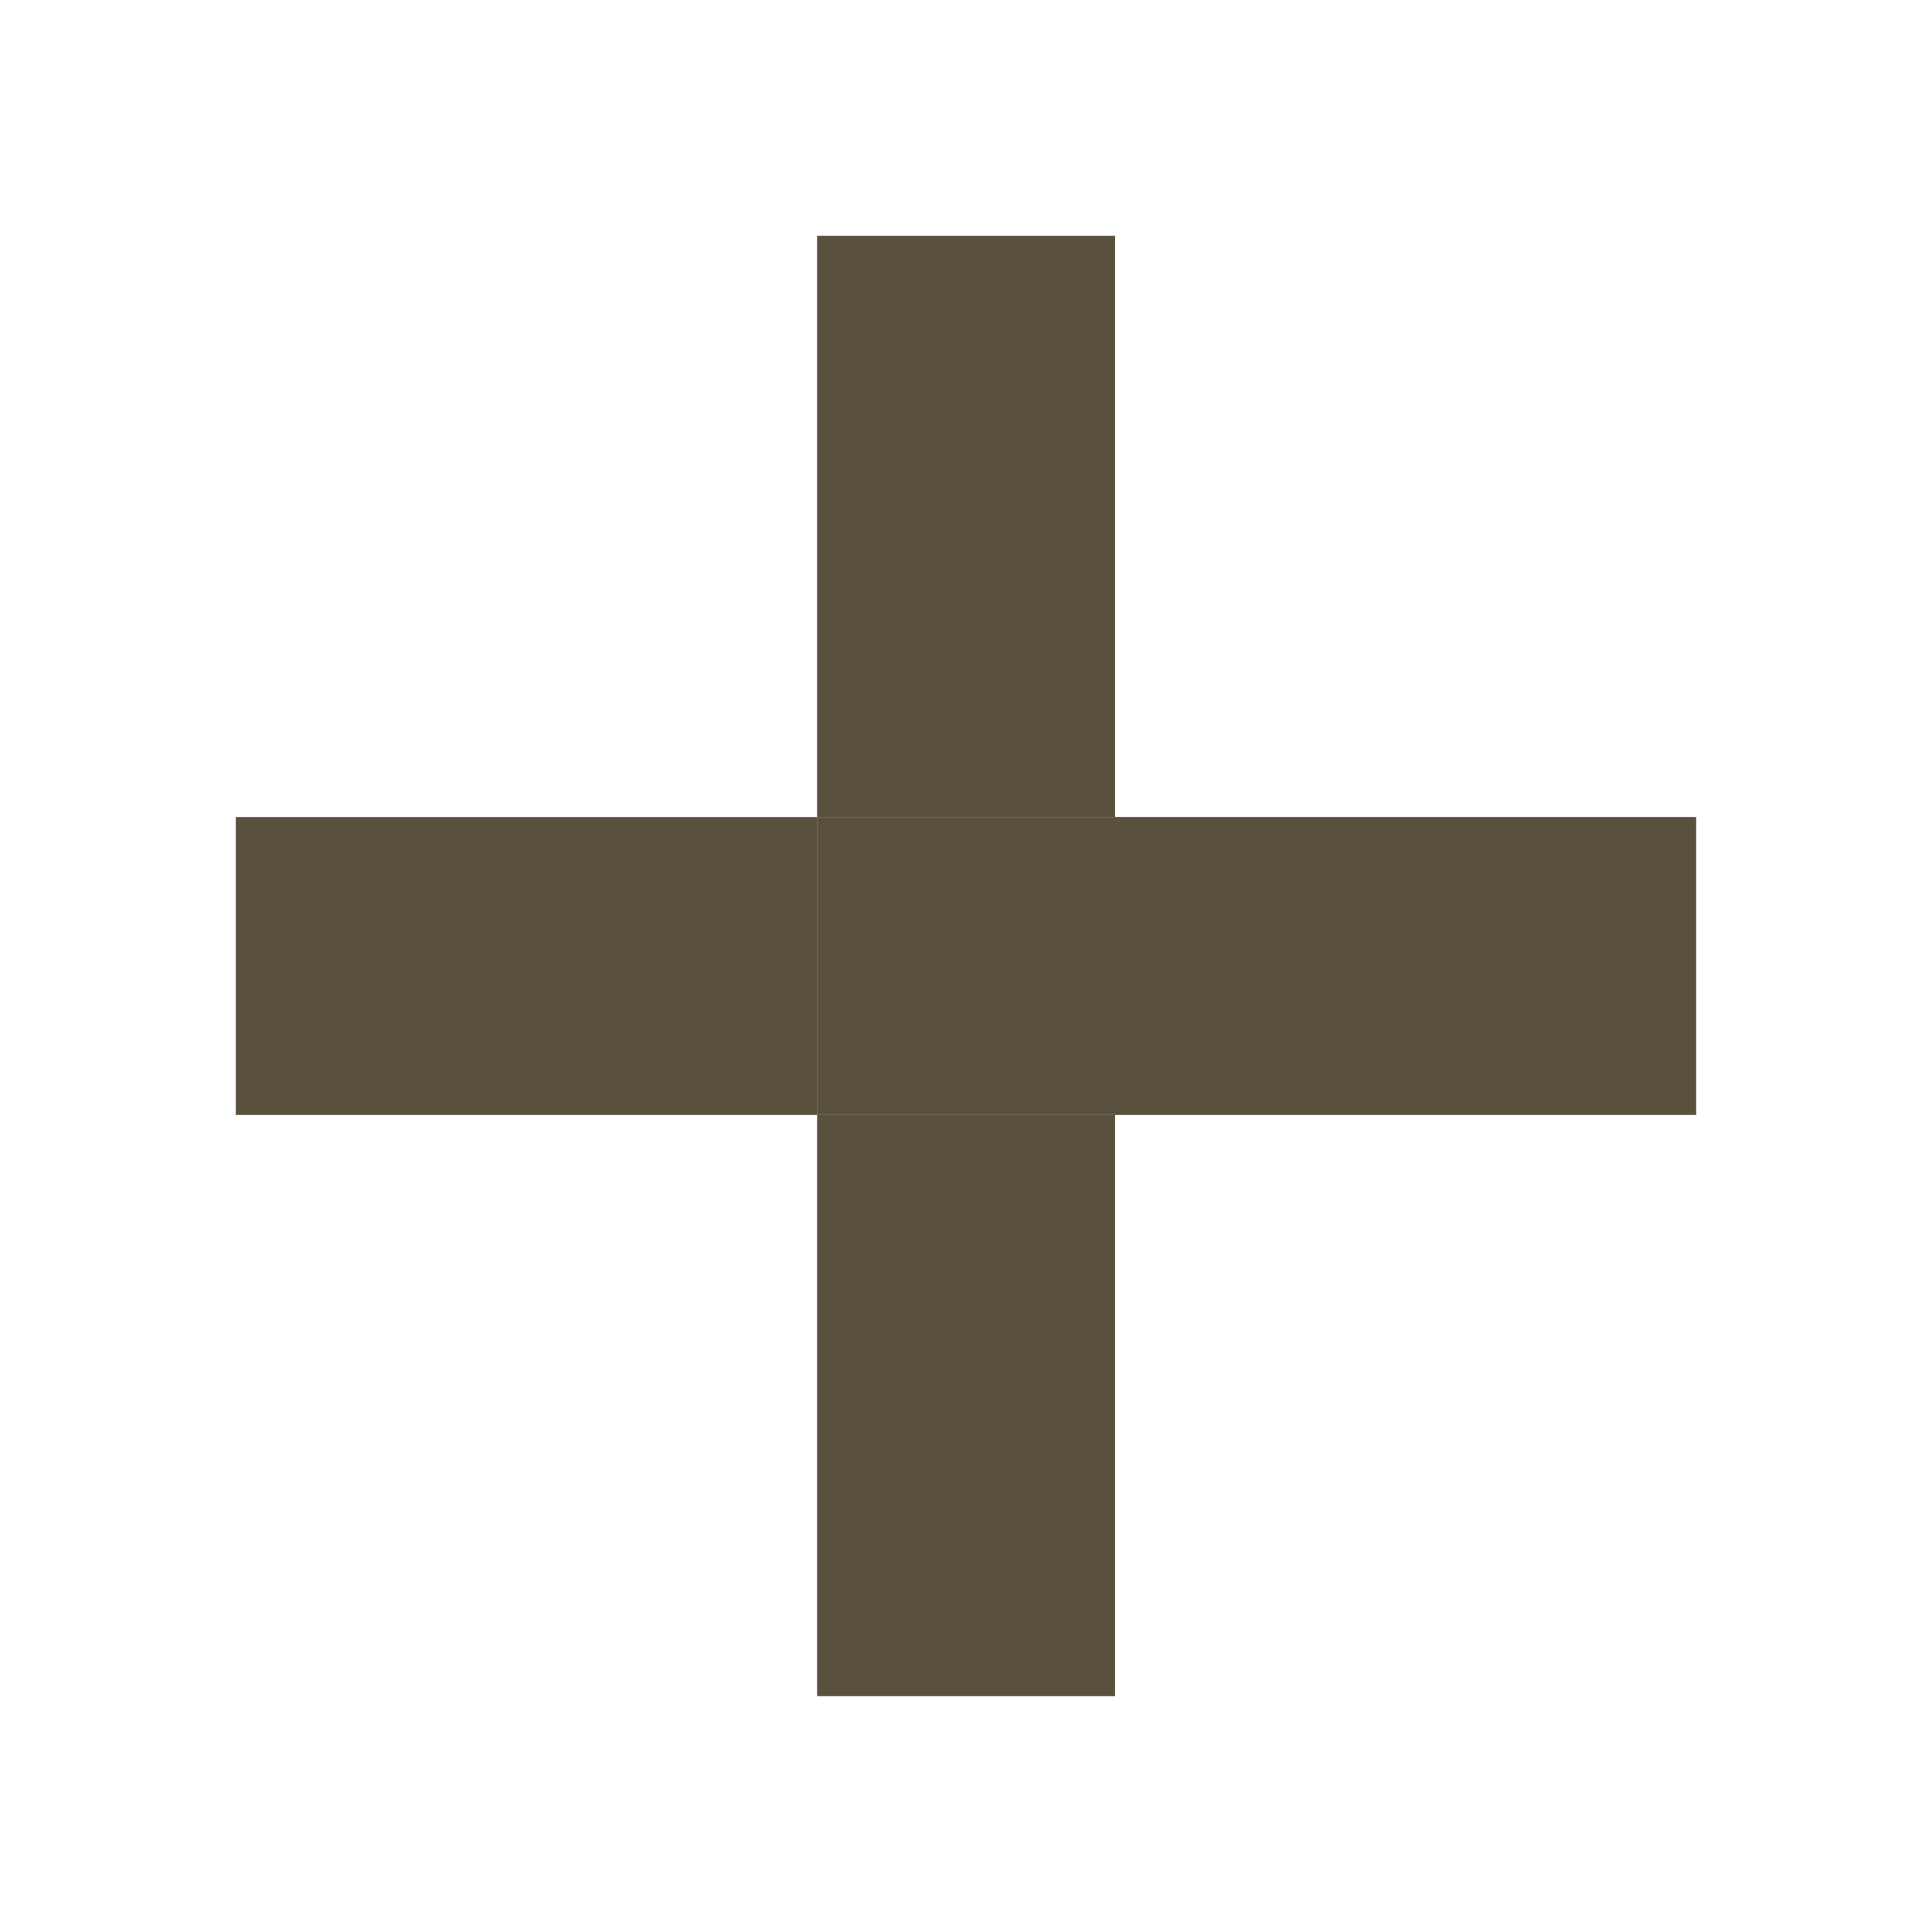 <?xml version="1.0" encoding="utf-8"?>
<!-- Generated by IcoMoon.io -->
<!DOCTYPE svg PUBLIC "-//W3C//DTD SVG 1.1//EN" "http://www.w3.org/Graphics/SVG/1.1/DTD/svg11.dtd">
<svg version="1.1" xmlns="http://www.w3.org/2000/svg" xmlns:xlink="http://www.w3.org/1999/xlink" width="512" height="512" viewBox="0 0 512 512">
<g>
</g>
	<path d="M295.516 216.494h154v78.992h-154v-78.992z" fill="#59503E" />
	<path d="M62.474 216.514h154.050v78.971h-154.050v-78.971z" fill="#59503E" />
	<path d="M216.525 295.465h79.001v154.050h-79.001v-154.050z" fill="#59503E" />
	<path d="M216.525 62.474h79.001v154.041h-79.001v-154.041z" fill="#59503E" />
	<path d="M216.525 216.514h79.001v78.971h-79.001v-78.971z" fill="#59503E" />
</svg>
